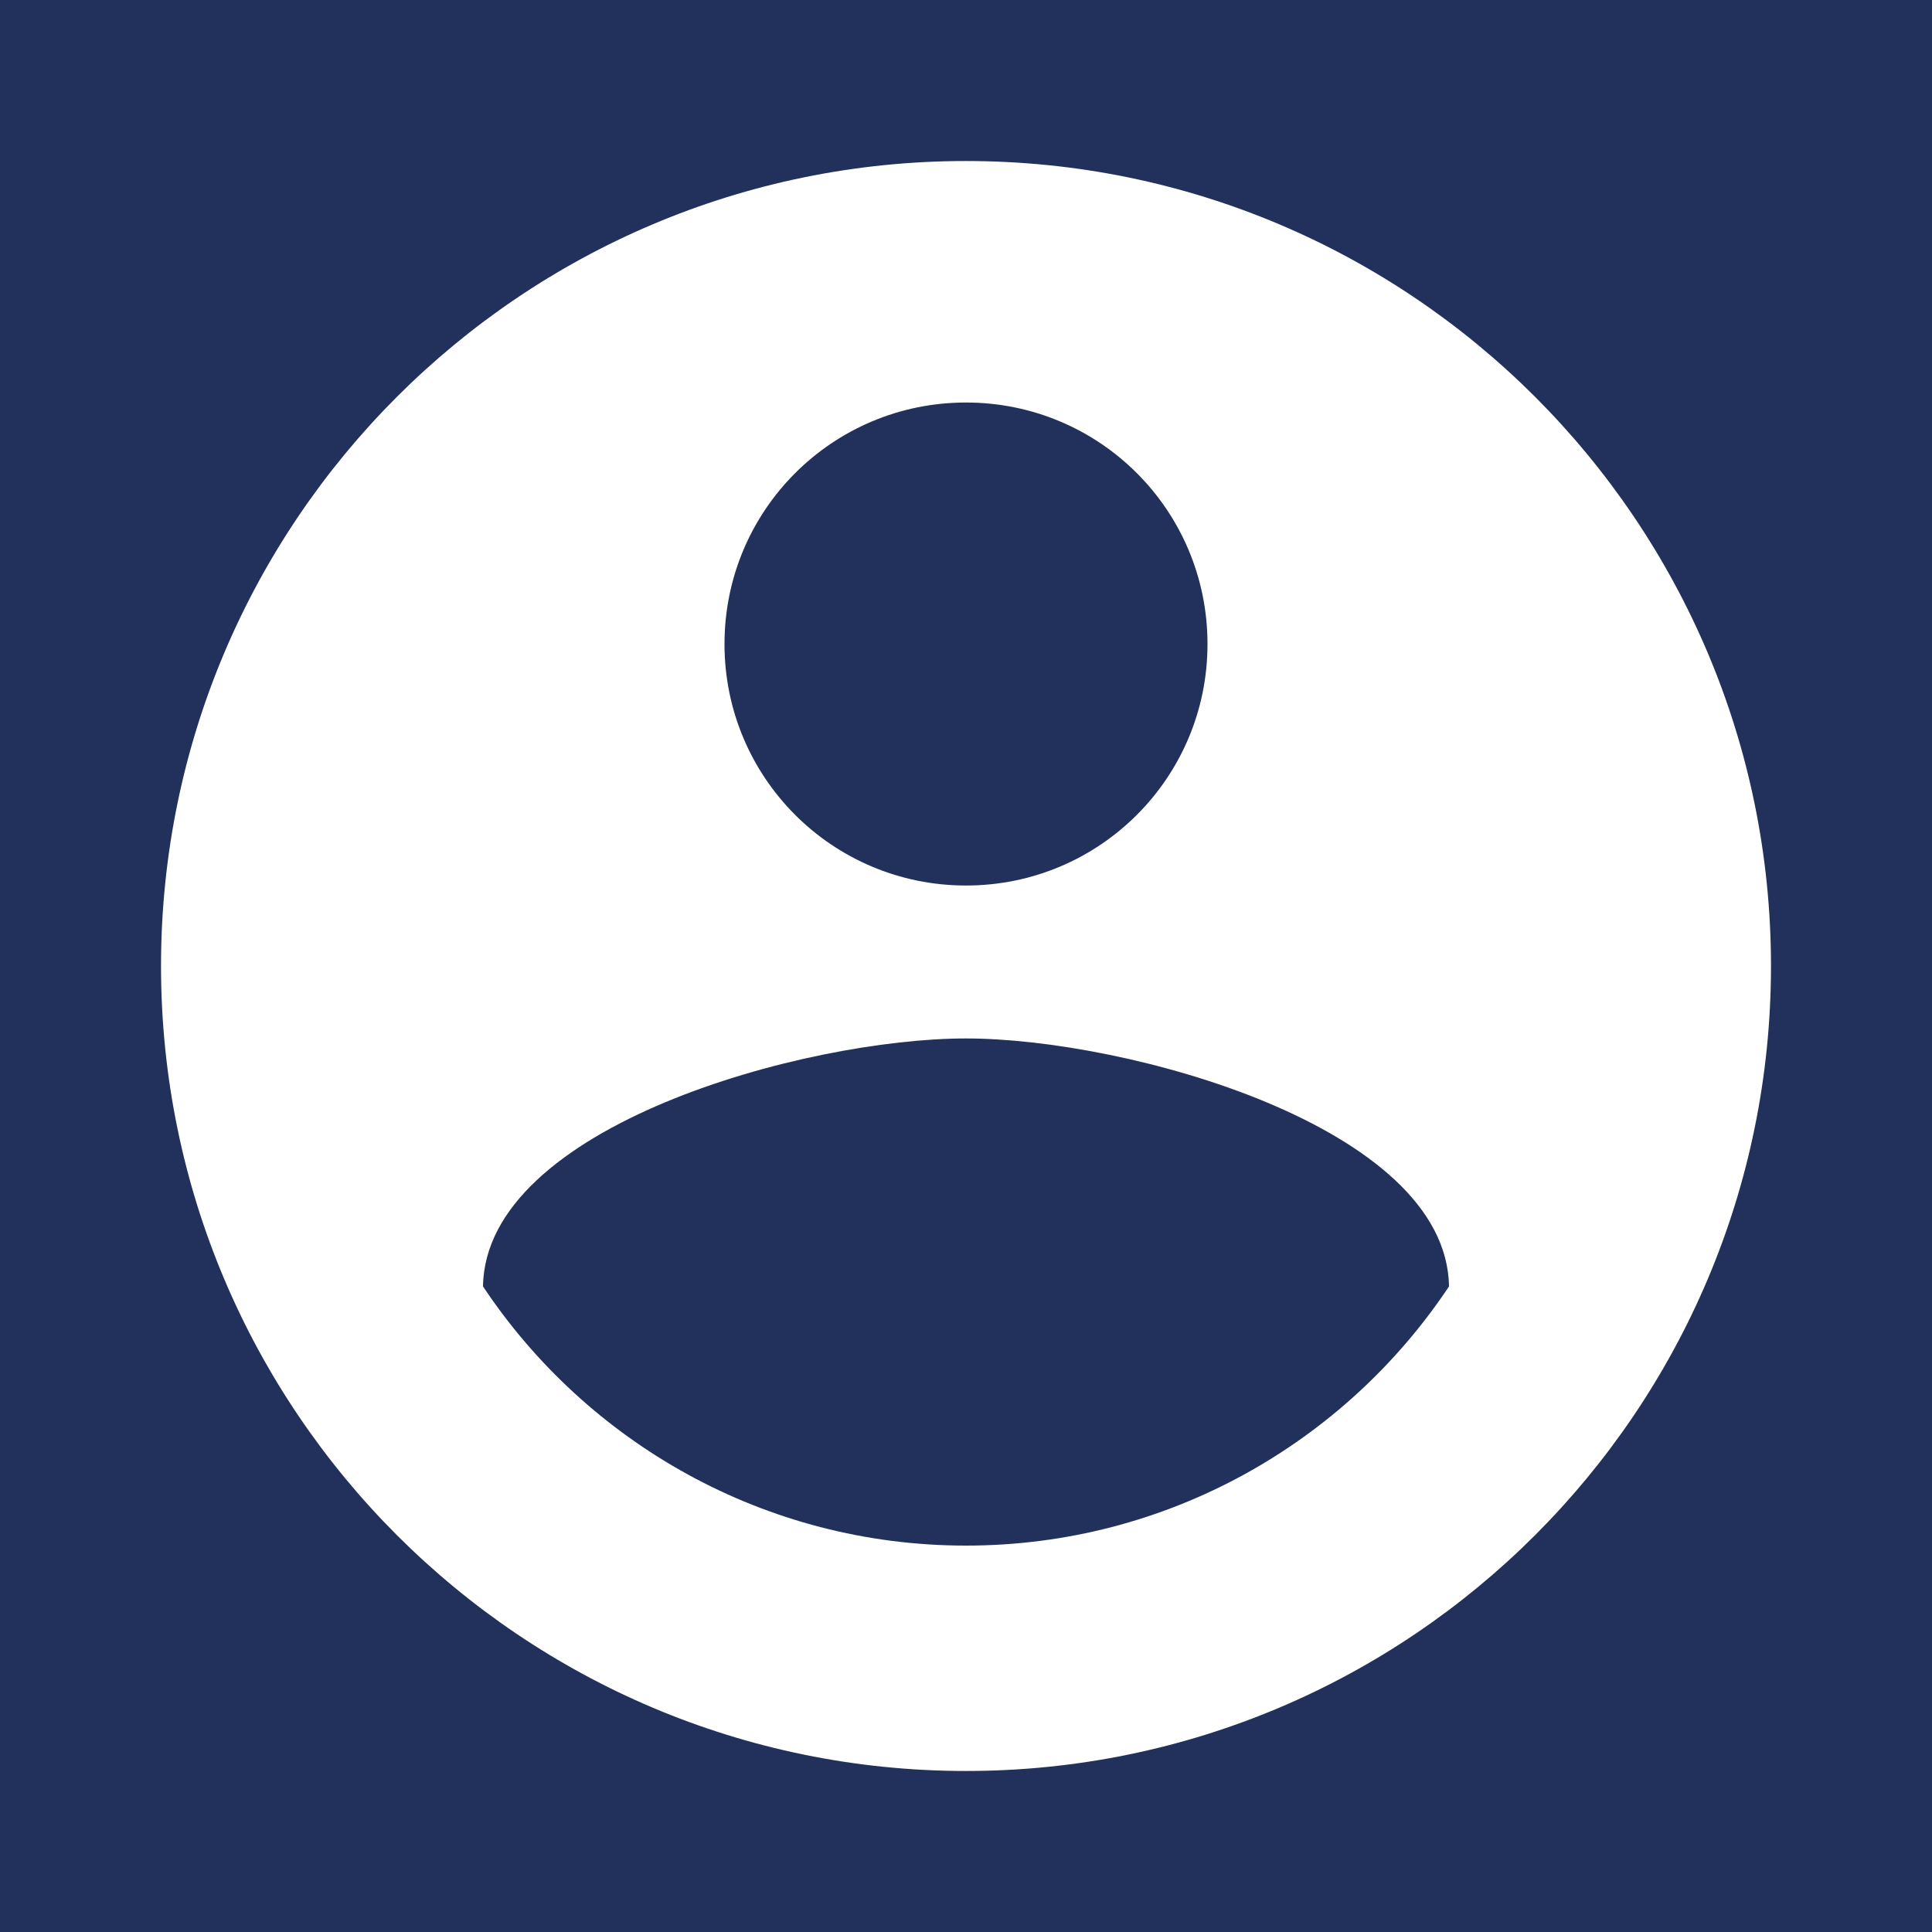 <?xml version="1.0" encoding="UTF-8"?>
<svg width="38px" height="38px" viewBox="0 0 38 38" version="1.1" xmlns="http://www.w3.org/2000/svg" xmlns:xlink="http://www.w3.org/1999/xlink">
    <rect x="0" y="0" width="38" height="38" fill="#808080" stroke="none"/>
    <title>account_circle-24px (1)</title>
    <g id="Final" stroke="none" stroke-width="1" fill="none" fill-rule="evenodd">
        <g id="Required-Documents-2" transform="translate(-194, -972)">
            <rect id="Rectangle" fill="#22315B" x="164" y="945" width="439" height="92" rx="5"></rect>
            <g id="account_circle-24px-(1)" transform="translate(194, 972)">
                <polygon id="Path" points="0 0 38 0 38 38 0 38"></polygon>
                <path d="M19,3.167 C10.26,3.167 3.167,10.26 3.167,19 C3.167,27.74 10.26,34.833 19,34.833 C27.74,34.833 34.833,27.74 34.833,19 C34.833,10.26 27.74,3.167 19,3.167 Z M19,7.917 C21.628,7.917 23.75,10.038 23.75,12.667 C23.75,15.295 21.628,17.417 19,17.417 C16.372,17.417 14.25,15.295 14.25,12.667 C14.25,10.038 16.372,7.917 19,7.917 Z M19,30.4 C15.042,30.4 11.543,28.373 9.5,25.302 C9.547,22.151 15.833,20.425 19,20.425 C22.151,20.425 28.453,22.151 28.5,25.302 C26.457,28.373 22.958,30.4 19,30.4 Z" id="Shape" fill="#FFFFFF" fill-rule="nonzero"></path>
            </g>
        </g>
    </g>
</svg>